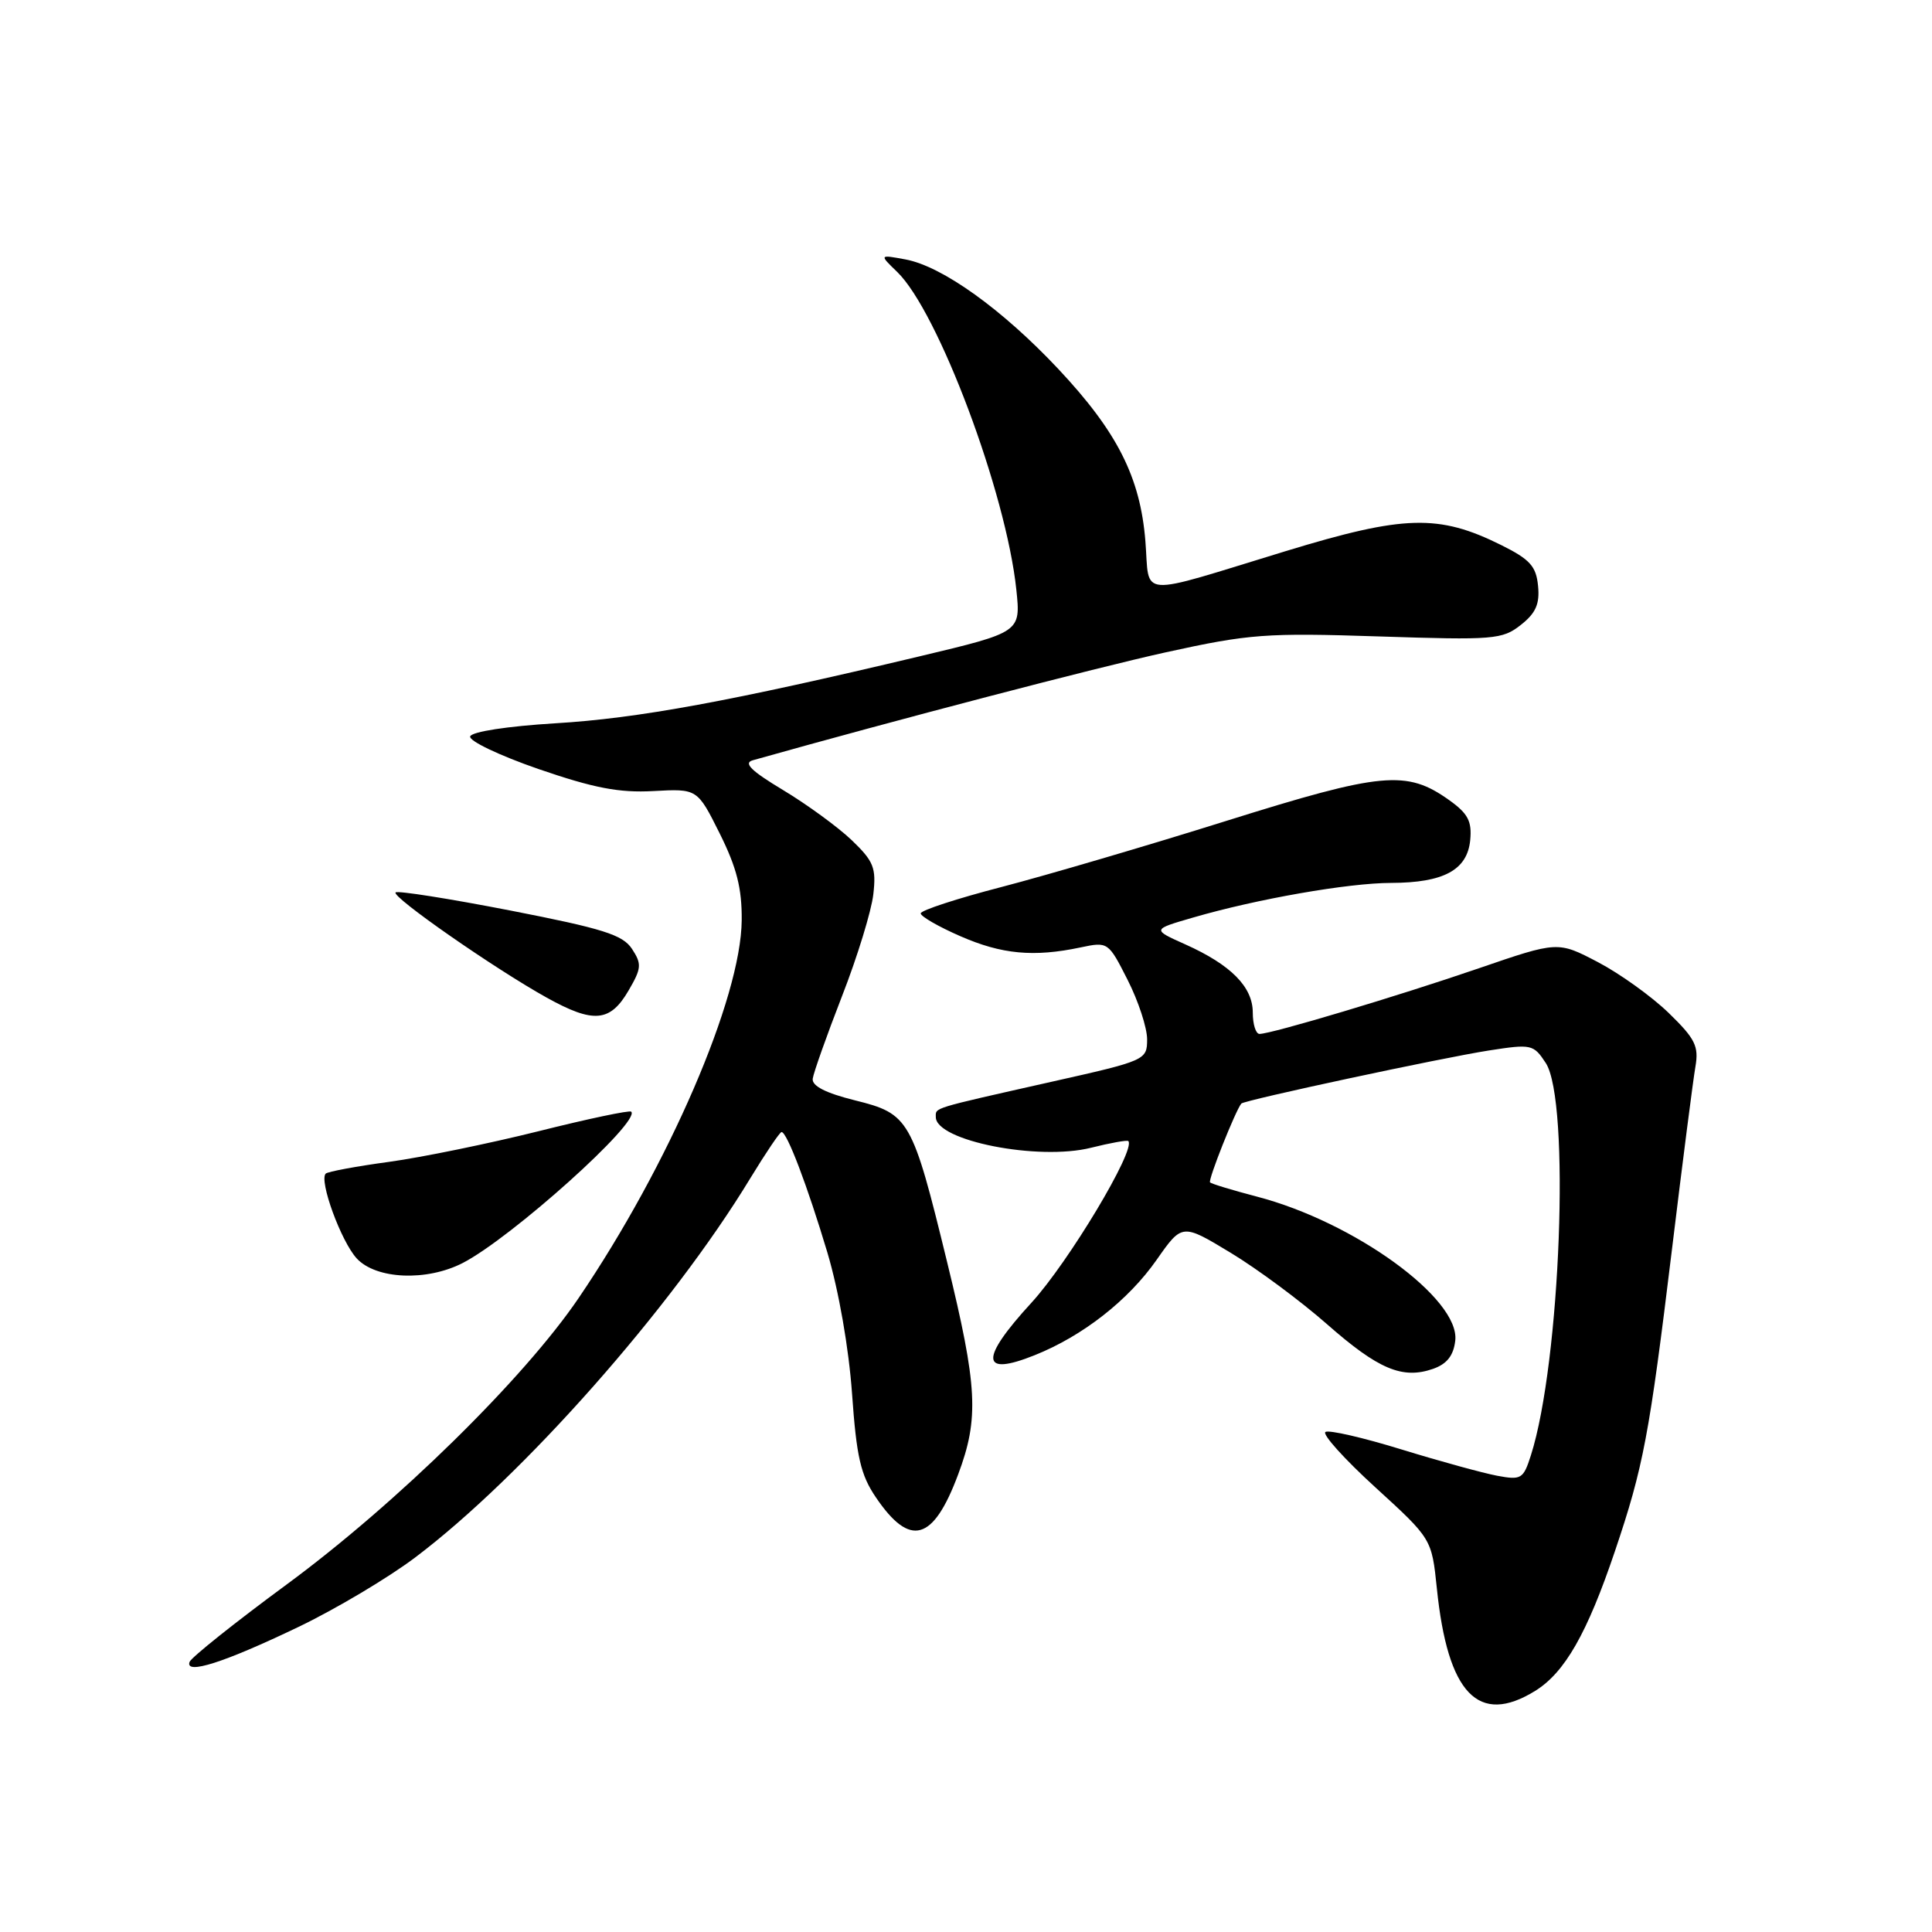 <?xml version="1.0" encoding="UTF-8" standalone="no"?>
<!DOCTYPE svg PUBLIC "-//W3C//DTD SVG 1.1//EN" "http://www.w3.org/Graphics/SVG/1.1/DTD/svg11.dtd" >
<svg xmlns="http://www.w3.org/2000/svg" xmlns:xlink="http://www.w3.org/1999/xlink" version="1.1" viewBox="0 0 256 256">
 <g >
 <path fill="currentColor"
d=" M 203.42 224.05 C 207.34 221.62 210.30 216.45 213.98 205.56 C 217.76 194.37 218.54 190.25 221.55 165.50 C 222.95 153.95 224.35 143.08 224.65 141.35 C 225.12 138.63 224.63 137.64 221.11 134.22 C 218.86 132.04 214.64 129.01 211.72 127.48 C 206.42 124.71 206.42 124.71 195.96 128.30 C 185.25 131.98 168.48 137.00 166.89 137.00 C 166.40 137.00 166.00 135.73 166.00 134.17 C 166.00 130.77 163.11 127.85 157.07 125.14 C 152.64 123.16 152.64 123.16 158.09 121.58 C 166.54 119.12 178.65 117.00 184.34 116.99 C 191.30 116.97 194.42 115.28 194.81 111.33 C 195.05 108.81 194.52 107.80 192.01 106.01 C 186.38 102.00 183.14 102.30 162.50 108.77 C 152.05 112.05 138.66 115.98 132.75 117.52 C 126.84 119.05 122.00 120.63 122.00 121.03 C 122.00 121.43 124.36 122.79 127.25 124.05 C 132.73 126.45 136.98 126.85 143.17 125.54 C 146.82 124.77 146.86 124.80 149.42 129.85 C 150.84 132.65 152.00 136.19 152.00 137.72 C 151.99 140.47 151.83 140.54 139.25 143.36 C 123.27 146.96 124.00 146.73 124.00 148.02 C 124.00 151.16 137.59 153.84 144.58 152.08 C 147.14 151.44 149.36 151.04 149.51 151.20 C 150.54 152.32 141.58 167.26 136.67 172.62 C 129.78 180.13 129.93 182.45 137.10 179.57 C 143.46 177.03 149.51 172.30 153.27 166.92 C 156.64 162.11 156.64 162.11 163.07 166.00 C 166.61 168.14 172.34 172.39 175.81 175.44 C 182.64 181.45 185.83 182.79 189.89 181.38 C 191.73 180.73 192.60 179.63 192.83 177.63 C 193.46 172.09 179.44 161.91 166.52 158.55 C 163.32 157.71 160.53 156.87 160.34 156.67 C 160.04 156.38 163.70 147.18 164.48 146.23 C 164.86 145.78 191.07 140.16 197.32 139.19 C 202.92 138.32 203.20 138.38 204.82 140.85 C 208.09 145.85 206.78 180.55 202.85 192.84 C 201.85 195.98 201.57 196.14 198.36 195.54 C 196.47 195.18 190.78 193.62 185.71 192.06 C 180.65 190.50 176.11 189.45 175.63 189.74 C 175.16 190.03 178.13 193.33 182.24 197.08 C 189.71 203.90 189.71 203.90 190.39 210.46 C 191.82 224.45 195.90 228.70 203.42 224.05 Z  M 39.50 215.60 C 44.45 213.23 51.42 209.08 54.99 206.39 C 69.22 195.67 88.99 173.31 99.41 156.14 C 101.47 152.76 103.33 150.00 103.56 150.00 C 104.28 150.00 106.98 157.11 109.63 165.96 C 111.14 171.02 112.47 178.63 112.90 184.66 C 113.49 193.05 114.04 195.44 116.06 198.41 C 120.59 205.09 123.65 204.24 126.96 195.37 C 129.75 187.92 129.54 183.77 125.49 167.20 C 120.87 148.26 120.48 147.58 113.28 145.80 C 109.39 144.83 107.56 143.89 107.69 142.93 C 107.80 142.14 109.54 137.22 111.57 132.00 C 113.61 126.78 115.47 120.70 115.72 118.50 C 116.12 114.98 115.77 114.12 112.84 111.31 C 111.00 109.56 106.91 106.58 103.75 104.68 C 99.52 102.14 98.47 101.10 99.75 100.74 C 118.71 95.40 145.15 88.49 154.50 86.43 C 165.56 84.00 167.76 83.84 182.70 84.33 C 197.95 84.83 199.06 84.74 201.51 82.81 C 203.50 81.25 204.04 80.03 203.80 77.63 C 203.55 75.03 202.73 74.12 198.91 72.22 C 190.63 68.11 186.07 68.24 170.42 73.01 C 150.31 79.15 152.38 79.29 151.77 71.70 C 151.09 63.23 148.04 57.21 140.23 48.89 C 132.81 40.99 124.86 35.29 120.00 34.38 C 116.50 33.73 116.50 33.73 118.87 36.02 C 124.30 41.25 133.33 65.31 134.67 78.14 C 135.26 83.77 135.26 83.77 121.88 86.96 C 96.87 92.92 84.52 95.19 73.58 95.84 C 67.23 96.23 62.51 96.95 62.30 97.58 C 62.11 98.17 66.18 100.11 71.35 101.90 C 78.68 104.42 82.03 105.07 86.57 104.82 C 92.40 104.50 92.40 104.50 95.37 110.45 C 97.62 114.97 98.32 117.72 98.28 121.95 C 98.19 132.25 88.62 154.41 76.67 172.00 C 69.42 182.68 52.57 199.21 38.00 209.94 C 31.12 215.00 25.33 219.63 25.12 220.21 C 24.49 221.97 29.75 220.28 39.50 215.60 Z  M 61.30 167.36 C 67.74 164.05 84.94 148.61 83.64 147.30 C 83.42 147.09 77.90 148.25 71.37 149.89 C 64.84 151.52 55.93 153.35 51.57 153.95 C 47.21 154.54 43.42 155.25 43.16 155.51 C 42.24 156.42 45.20 164.51 47.27 166.75 C 49.83 169.52 56.52 169.81 61.30 167.36 Z  M 83.30 131.23 C 85.01 128.30 85.05 127.73 83.74 125.73 C 82.51 123.86 79.88 123.04 67.58 120.64 C 59.50 119.07 52.67 117.99 52.42 118.25 C 51.84 118.82 65.53 128.35 72.44 132.19 C 78.65 135.64 80.85 135.45 83.30 131.23 Z "/>
</g>
</svg>